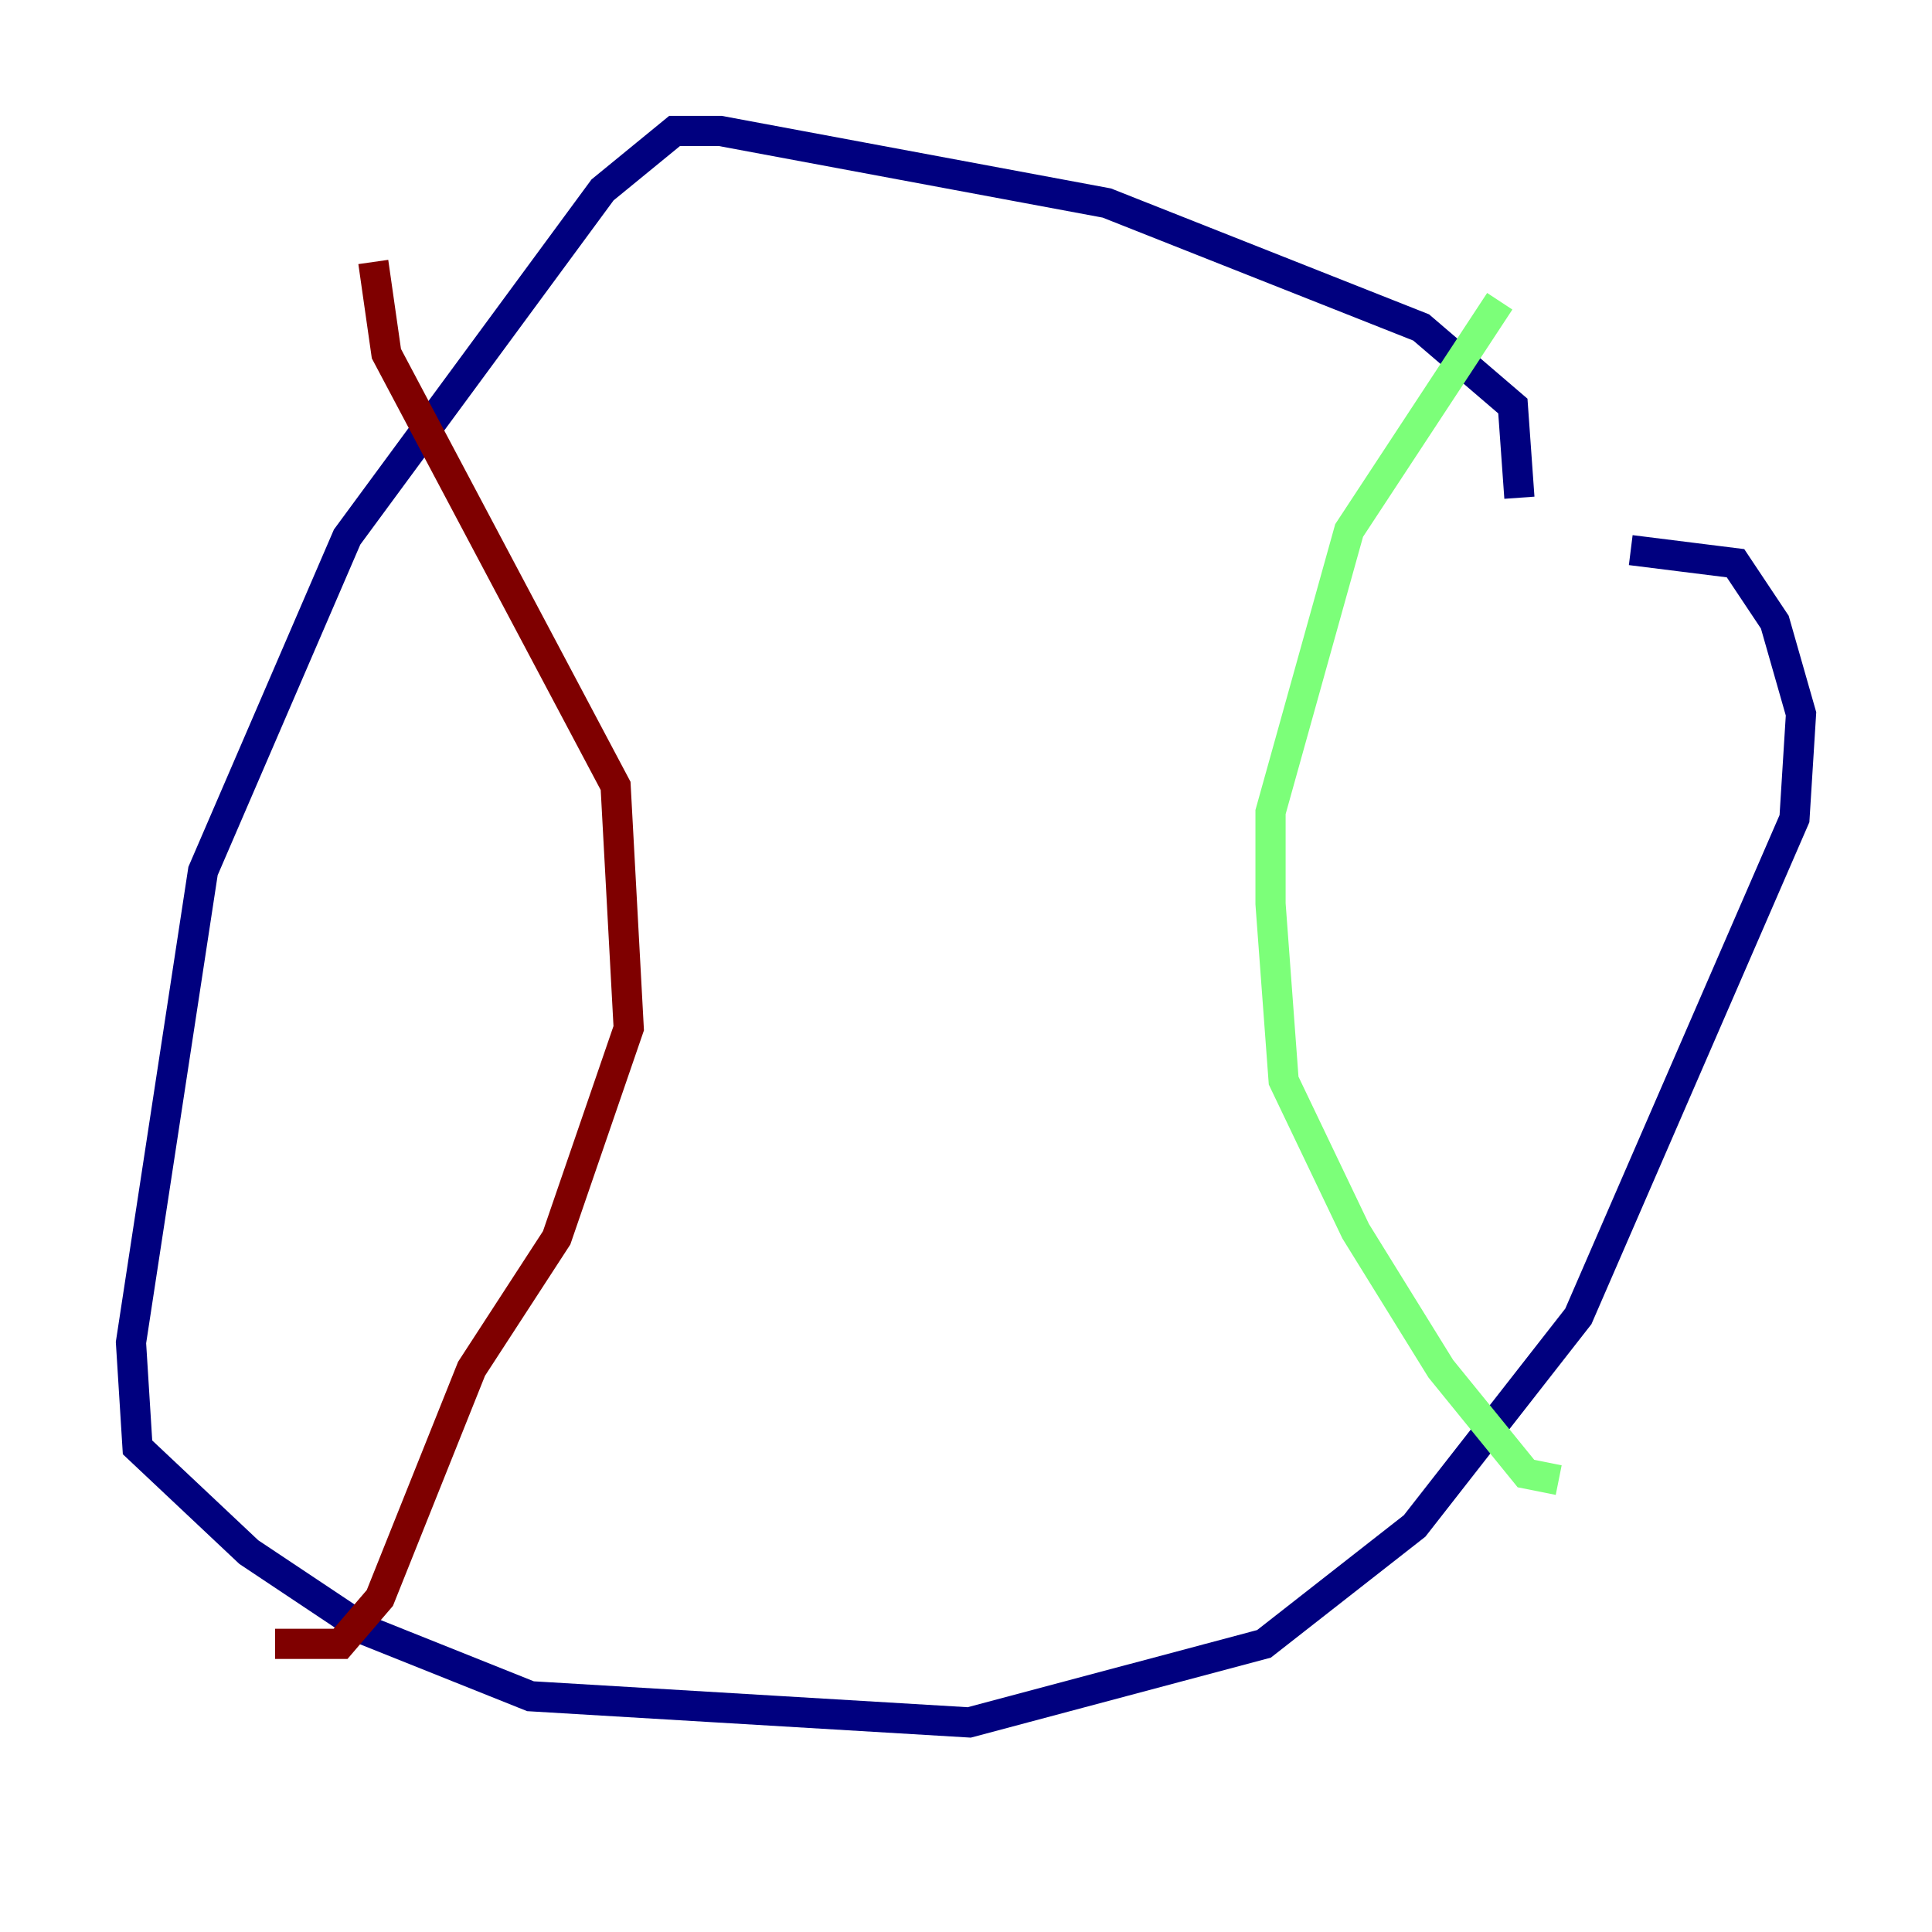 <?xml version="1.0" encoding="utf-8" ?>
<svg baseProfile="tiny" height="128" version="1.2" viewBox="0,0,128,128" width="128" xmlns="http://www.w3.org/2000/svg" xmlns:ev="http://www.w3.org/2001/xml-events" xmlns:xlink="http://www.w3.org/1999/xlink"><defs /><polyline fill="none" points="100.664,32.976 100.231,26.902 94.156,21.695 73.329,13.451 47.729,8.678 44.691,8.678 39.919,12.583 22.997,35.58 13.451,57.709 8.678,88.949 9.112,95.891 16.488,102.834 24.298,108.041 35.146,112.38 64.217,114.115 83.742,108.909 93.722,101.098 104.57,87.214 118.888,54.237 119.322,47.295 117.586,41.22 114.983,37.315 108.041,36.447" stroke="#00007f" stroke-width="2" /><polyline fill="none" points="99.363,19.959 89.383,35.146 84.176,53.803 84.176,59.878 85.044,71.593 89.817,81.573 95.458,90.685 101.098,97.627 103.268,98.061" stroke="#7cff79" stroke-width="2" /><polyline fill="none" points="24.732,17.356 25.6,23.43 40.786,52.068 41.654,68.122 36.881,82.007 31.241,90.685 25.166,105.871 22.563,108.909 18.224,108.909" stroke="#7f0000" stroke-width="2" /></svg>